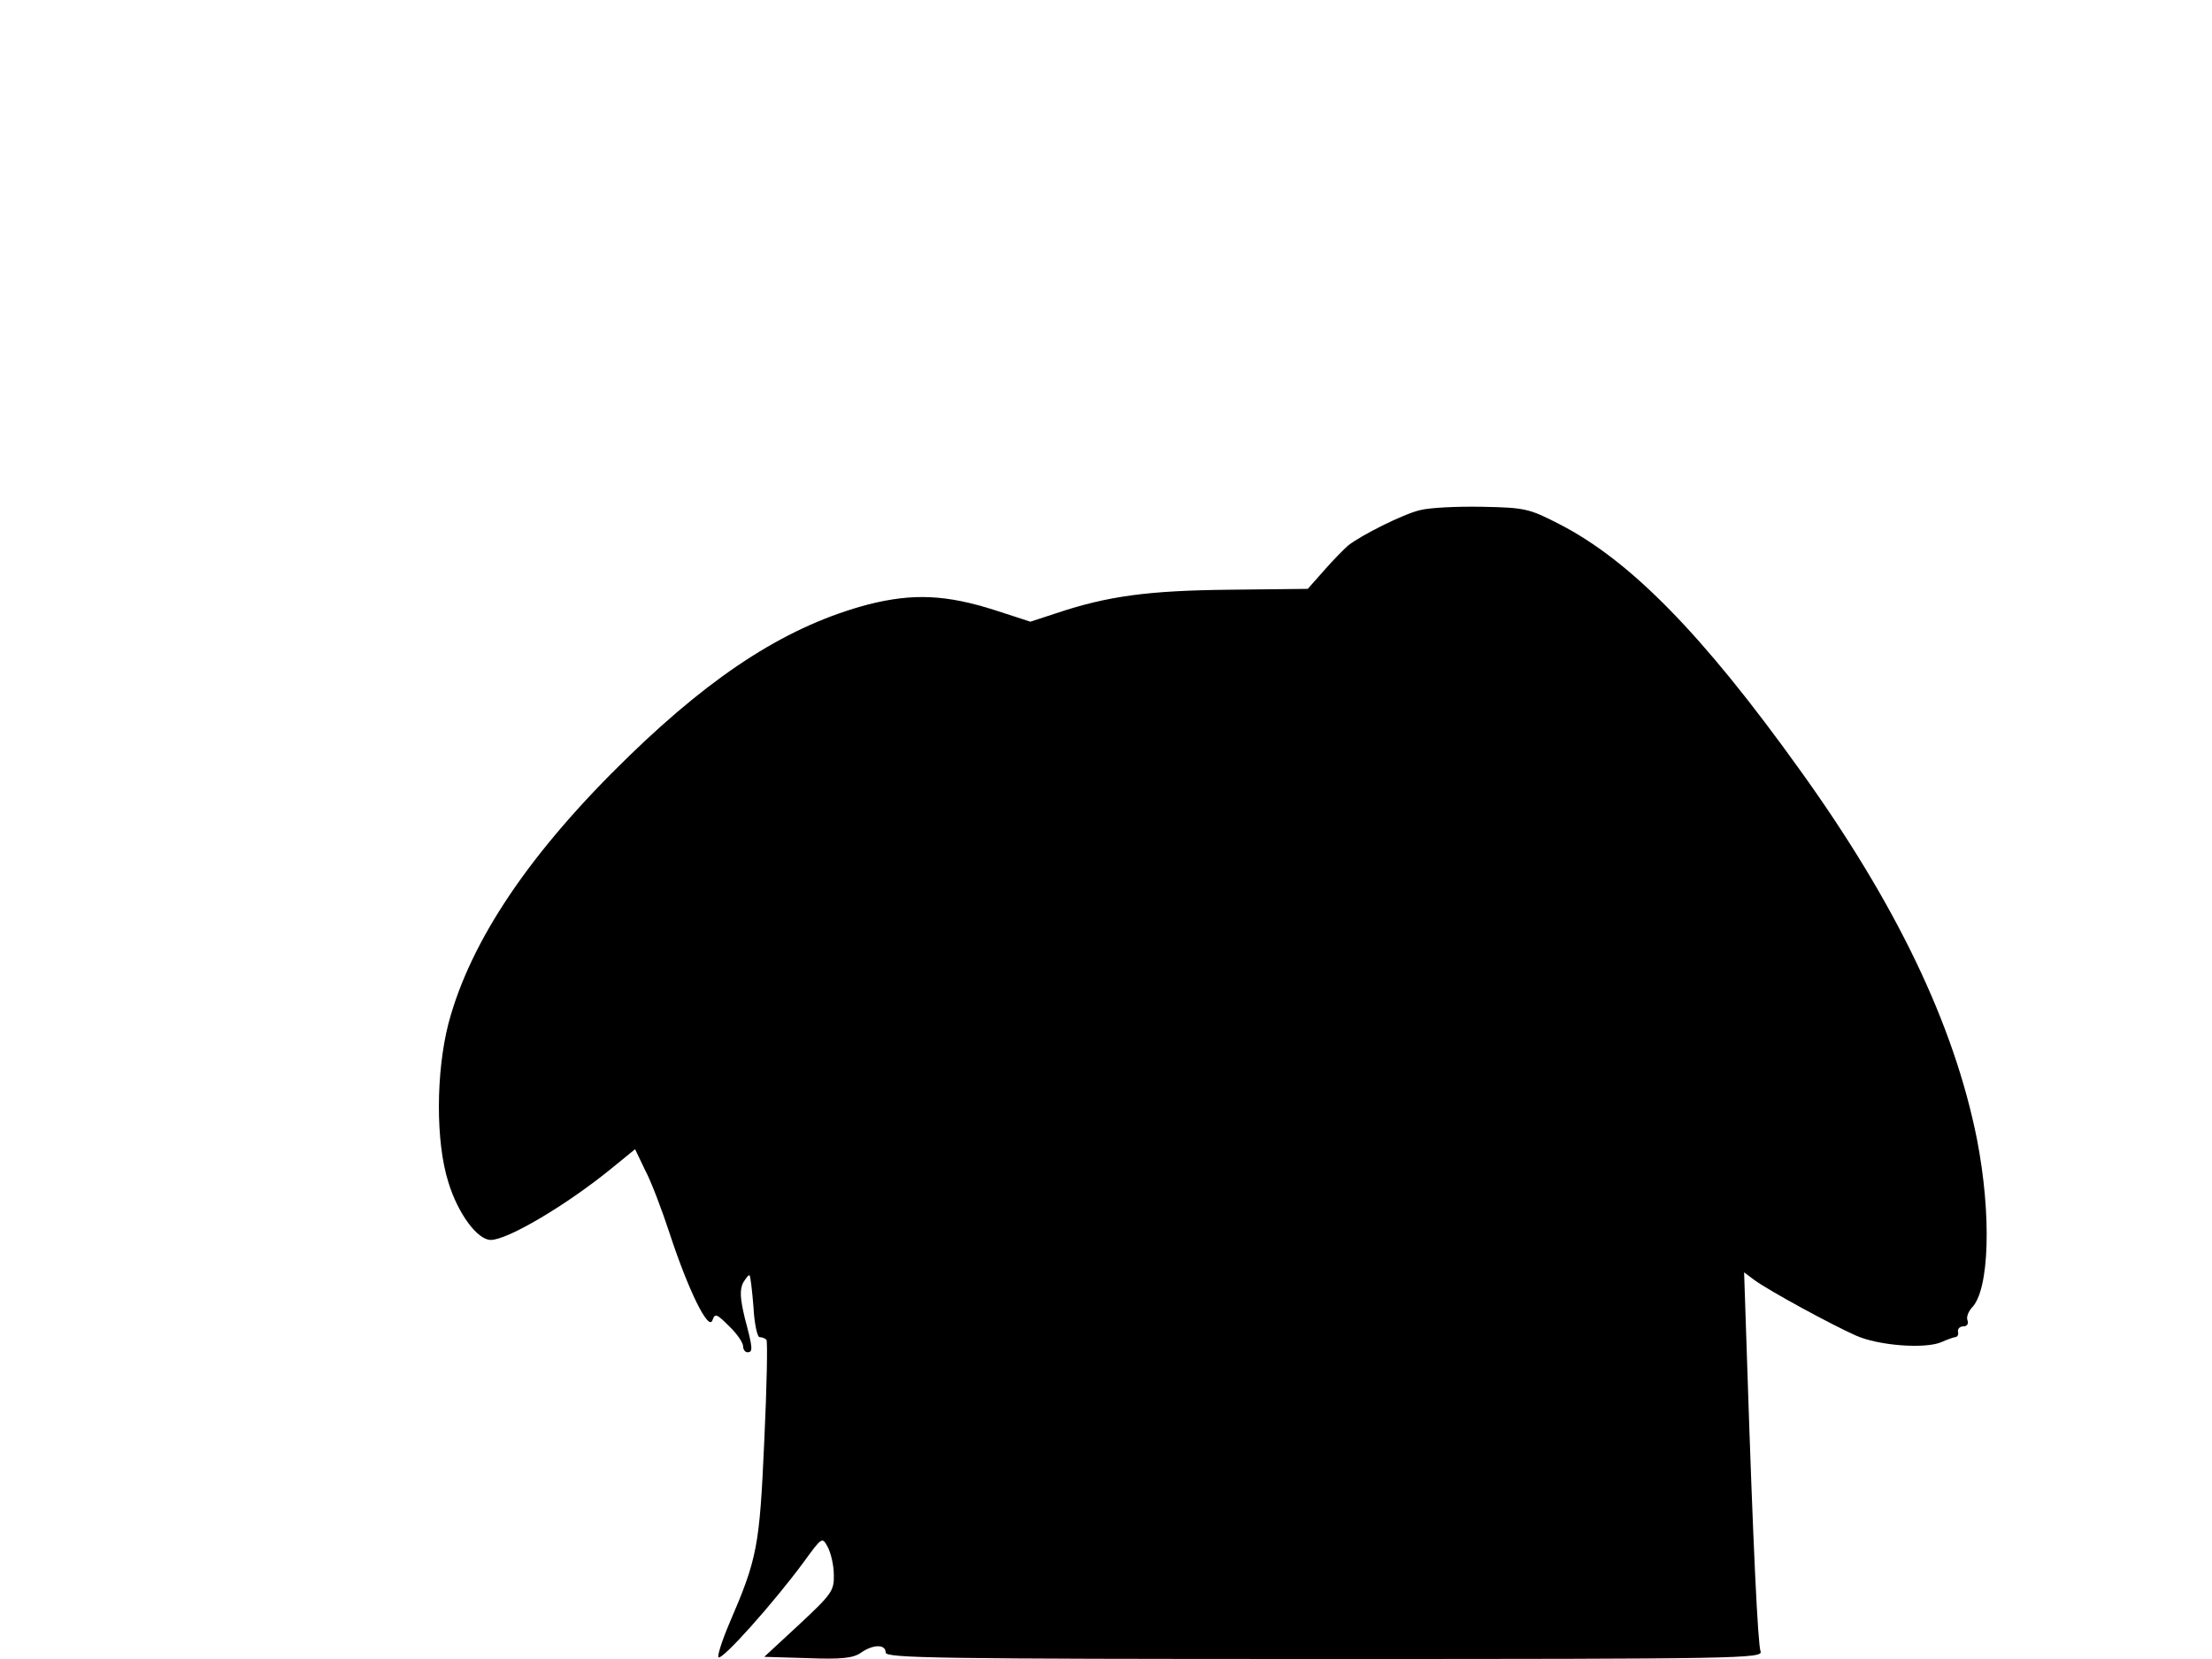 <svg xmlns="http://www.w3.org/2000/svg" width="682.667" height="512" version="1.0" viewBox="0 0 512 384"><path d="M328.6 118.1c-3.8.9-13.6 5.8-16.6 8.2-.8.7-3.3 3.2-5.4 5.6l-3.9 4.4-18.1.2c-18.7.2-28.1 1.4-40.3 5.5l-5.8 1.9-8-2.6c-11.5-3.7-19.2-4-29.5-1.4-18.2 4.8-35.2 15.5-55.4 35.1-22.9 22.2-36.7 42.7-41.8 61.9-2.9 11.3-3 27.4 0 36.8 2.2 7.2 6.7 13.3 9.8 13.3 3.9 0 17.6-8.1 28-16.6l5.4-4.4 2.3 4.8c1.4 2.6 3.9 9.2 5.7 14.7 4.3 13.1 9 22.7 9.9 20.1.6-1.7 1-1.5 3.9 1.4 1.8 1.7 3.2 3.8 3.2 4.6s.5 1.4 1 1.4c1.3 0 1.3-.8-.6-7.9-1.1-4.6-1.2-6.5-.4-8.2.7-1.1 1.3-1.9 1.5-1.7s.6 3.5.9 7.3c.2 3.9.9 7 1.4 7 .6 0 1.3.3 1.6.6s.1 10.8-.5 23.5c-1.1 24.5-1.6 27.1-8.1 42.2-1.7 4-2.8 7.5-2.5 7.8.8.8 12.7-12.5 19.7-22 4.3-5.9 4.3-5.9 5.6-3.5.7 1.3 1.4 4.2 1.4 6.4.1 3.7-.5 4.5-8 11.5l-8.1 7.5 10 .3c7.9.3 10.5 0 12.3-1.2 2.8-2 5.8-2.1 5.8-.1 0 1.3 12 1.5 101.6 1.5 96.4 0 101.6-.1 100.9-1.8-.6-1.6-1.7-23.6-3.1-66.7l-.7-21 2.4 1.8c3.6 2.6 17.8 10.3 23.4 12.8 5.3 2.4 16.3 3.2 20 1.5 1.1-.5 2.5-1 3-1.1.6 0 .9-.6.7-1.3-.1-.7.5-1.2 1.3-1.2s1.2-.6.9-1.4c-.3-.7.2-2 1-2.9 4.1-4.1 4.6-21.5 1.2-39-5.3-26.6-18.7-54.5-41-85.5-22.5-31.4-39.3-48.5-55.7-56.9-7-3.6-7.9-3.8-17.9-4-5.8-.1-12.2.2-14.4.8"/></svg>